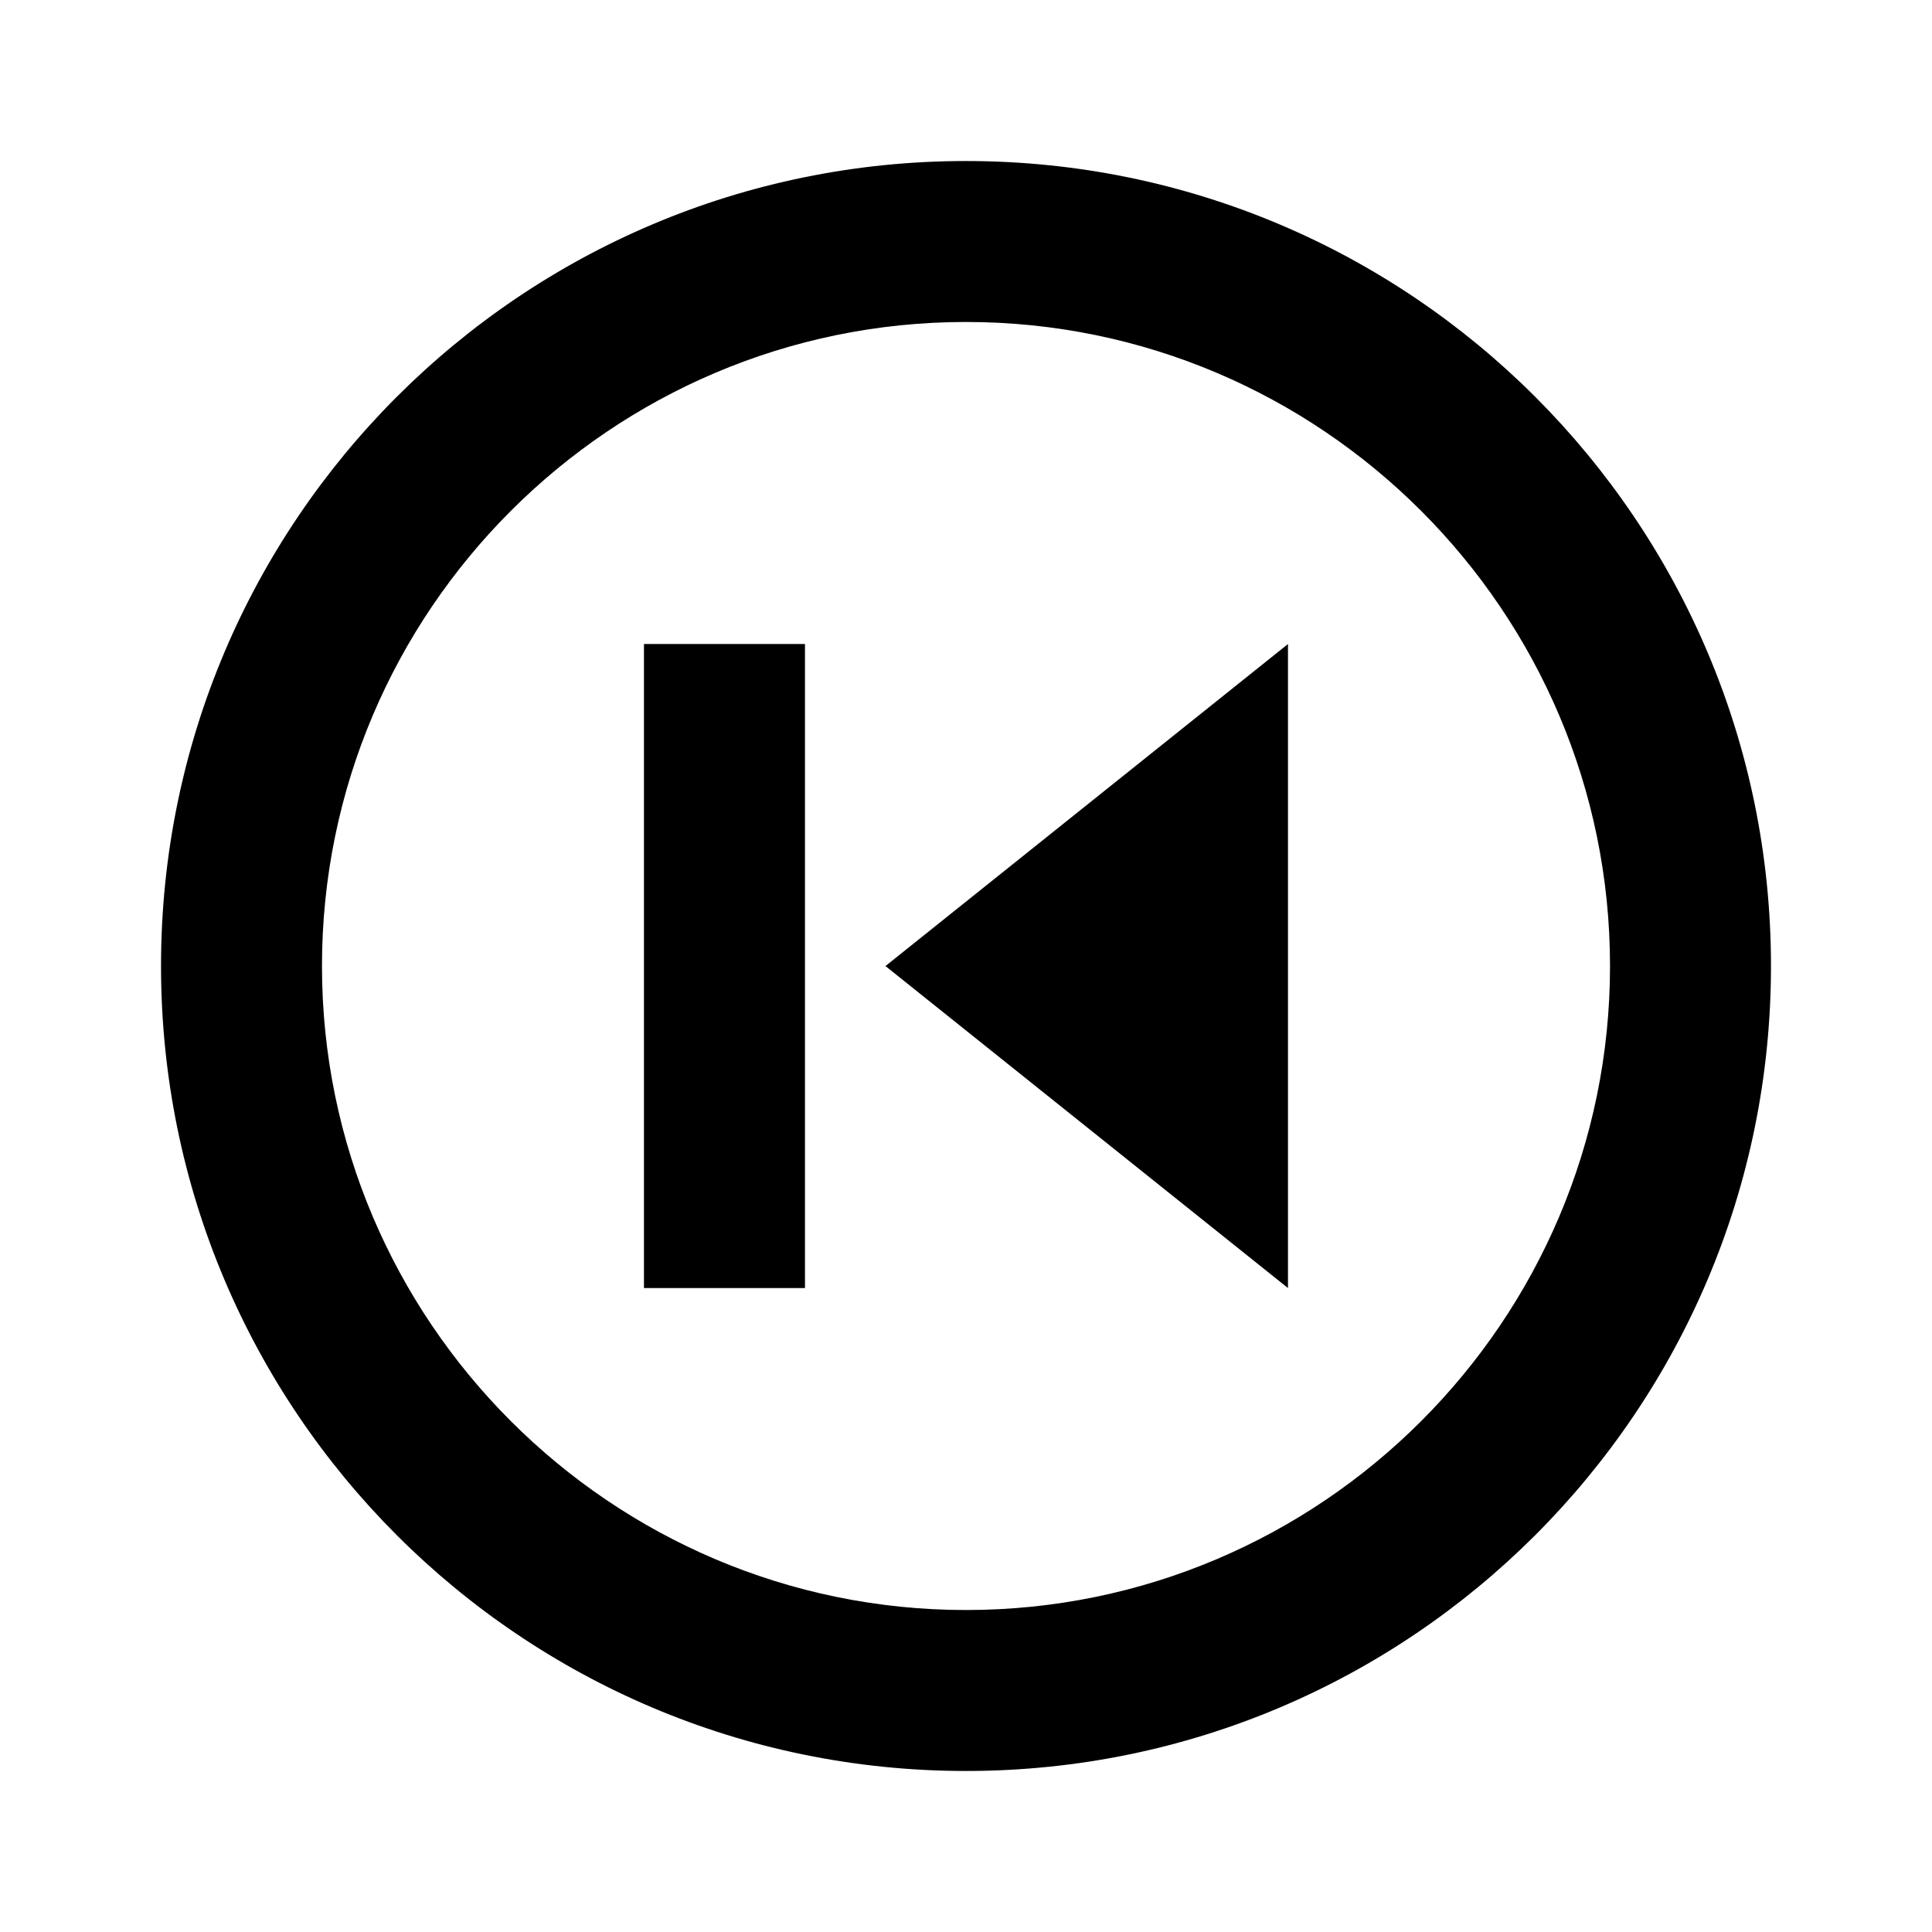 <!-- Generated by IcoMoon.io -->
<svg version="1.1" xmlns="http://www.w3.org/2000/svg" width="32" height="32" viewBox="0 0 32 32">
<title>skip-previous-circle-outline</title>
<path d="M16 2.667c7.364 0 13.333 5.97 13.333 13.333v0c0 7.364-5.97 13.333-13.333 13.333v0c-7.364 0-13.333-5.97-13.333-13.333v0c0-7.364 5.97-13.333 13.333-13.333v0M16 5.333c-5.88 0-10.667 4.787-10.667 10.667s4.787 10.667 10.667 10.667 10.667-4.787 10.667-10.667-4.787-10.667-10.667-10.667M21.333 10.667v10.667l-6.667-5.333M13.333 10.667v10.667h-2.667v-10.667"></path>
</svg>
